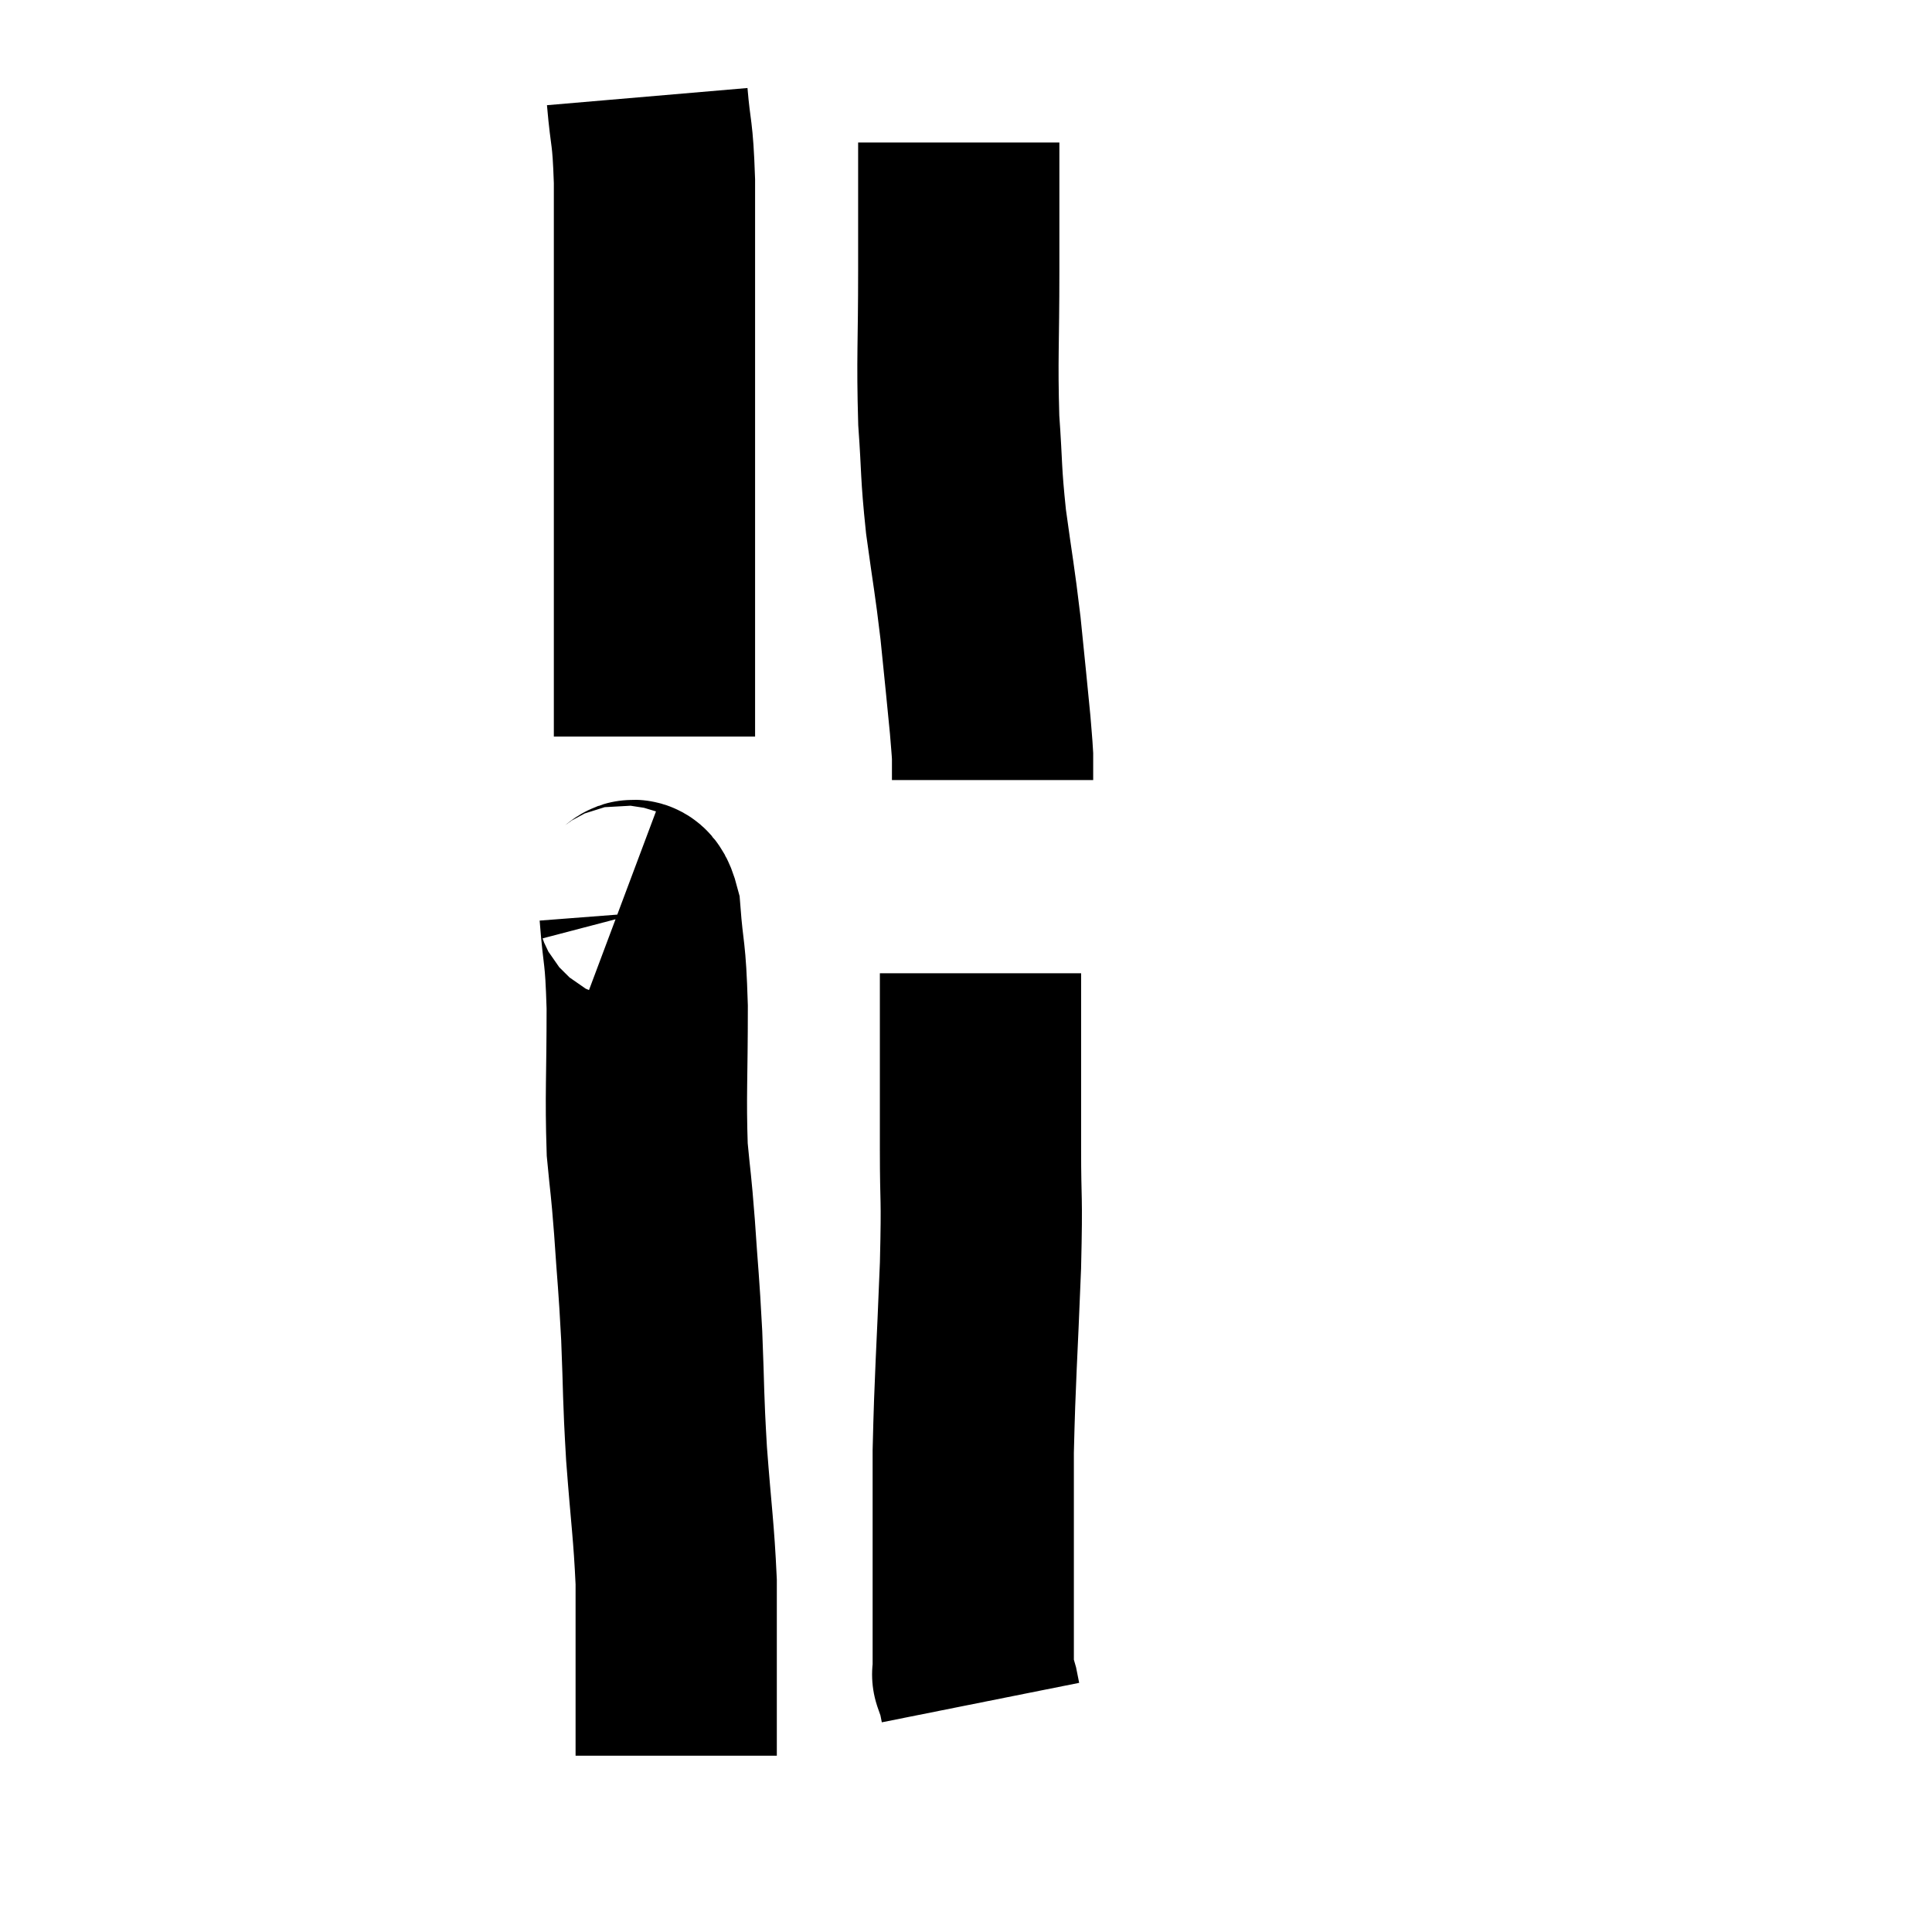 <svg width="48" height="48" viewBox="0 0 48 48" xmlns="http://www.w3.org/2000/svg"><path d="M 16.08 2.4 C 16.17 3.45, 16.215 3.195, 16.26 4.5 C 16.26 6.06, 16.26 6.12, 16.26 7.62 C 16.26 9.06, 16.26 9.225, 16.26 10.5 C 16.26 11.61, 16.26 11.55, 16.26 12.72 C 16.26 13.95, 16.26 14.16, 16.26 15.18 C 16.26 15.99, 16.26 16.17, 16.26 16.8 C 16.26 17.25, 16.26 17.325, 16.26 17.7 C 16.26 18, 16.26 18.15, 16.26 18.3 L 16.26 18.3" fill="none" stroke="black" stroke-width="5"></path><path d="M 15.42 22.5 C 15.66 22.59, 15.735 22.05, 15.9 22.68 C 15.99 23.85, 16.035 23.55, 16.08 25.02 C 16.08 26.79, 16.035 27.195, 16.08 28.56 C 16.17 29.52, 16.17 29.325, 16.26 30.48 C 16.35 31.83, 16.365 31.77, 16.44 33.18 C 16.5 34.65, 16.47 34.59, 16.56 36.12 C 16.68 37.71, 16.74 38.01, 16.8 39.3 C 16.8 40.29, 16.8 40.53, 16.8 41.28 C 16.8 41.79, 16.8 41.73, 16.8 42.3 C 16.8 42.93, 16.8 43.23, 16.8 43.56 L 16.8 43.62" fill="none" stroke="black" stroke-width="5"></path><path d="M 23.82 3.54 C 23.82 5.13, 23.82 4.995, 23.82 6.72 C 23.82 8.58, 23.775 8.88, 23.82 10.44 C 23.91 11.7, 23.865 11.67, 24 12.96 C 24.18 14.28, 24.21 14.34, 24.36 15.6 C 24.48 16.8, 24.525 17.205, 24.6 18 C 24.63 18.39, 24.645 18.51, 24.66 18.78 C 24.66 18.93, 24.66 18.93, 24.66 19.08 L 24.66 19.38" fill="none" stroke="black" stroke-width="5"></path><path d="M 24.36 24.18 C 24.36 25.05, 24.36 24.825, 24.36 25.92 C 24.36 27.24, 24.36 27.18, 24.36 28.56 C 24.36 30, 24.405 29.565, 24.36 31.44 C 24.27 33.75, 24.225 34.155, 24.18 36.06 C 24.18 37.56, 24.18 37.935, 24.18 39.06 C 24.18 39.81, 24.18 39.99, 24.18 40.56 C 24.18 40.95, 24.18 41.07, 24.18 41.34 C 24.18 41.49, 24.18 41.565, 24.18 41.64 C 24.18 41.64, 24.15 41.55, 24.18 41.64 C 24.24 41.82, 24.255 41.835, 24.3 42 C 24.33 42.15, 24.345 42.225, 24.36 42.3 C 24.36 42.3, 24.36 42.3, 24.36 42.3 L 24.36 42.3" fill="none" stroke="black" stroke-width="5"></path></svg>